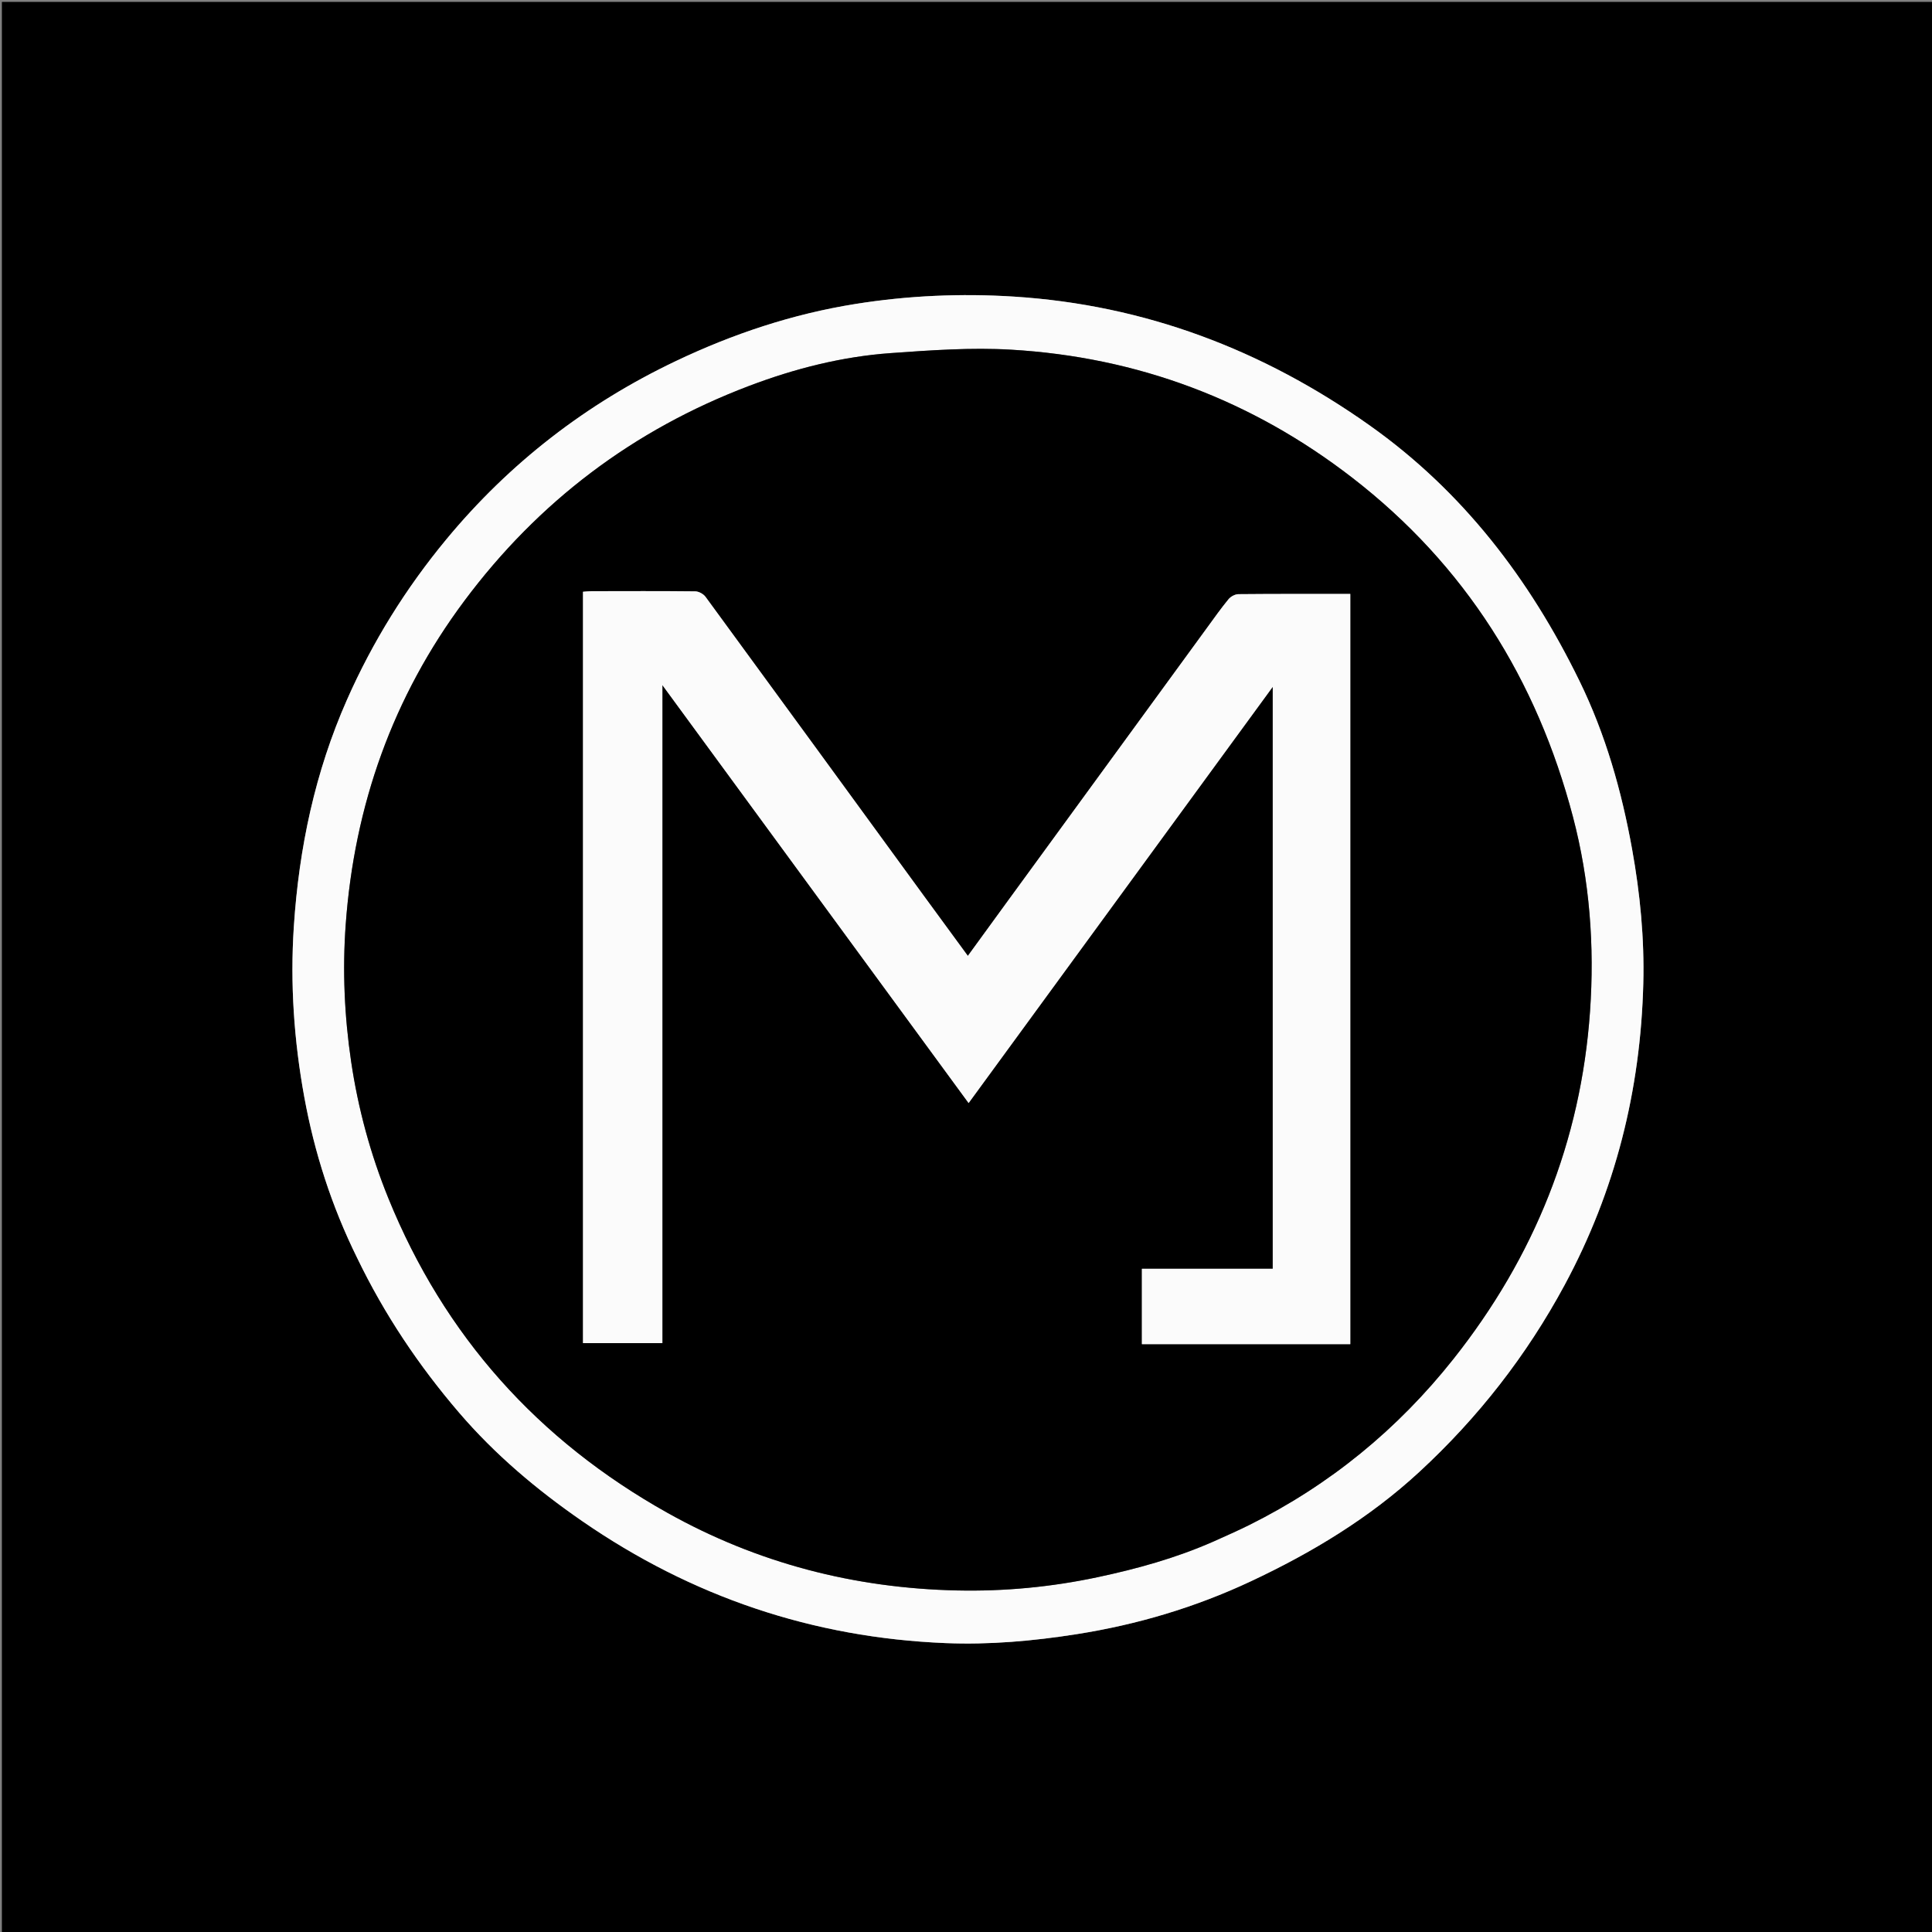 <svg version="1.1" id="Layer_1" xmlns="http://www.w3.org/2000/svg" xmlns:xlink="http://www.w3.org/1999/xlink" x="0px" y="0px"
	 width="100%" viewBox="0 0 1024 1024" enable-background="new 0 0 1024 1024" xml:space="preserve">
<rect x="0" y="0" width="1024" height="1024" fill="#808080" stroke="none"/>
<path fill="#000000" opacity="1" stroke="none" 
	d="
M573,1025 
	C382,1025 191.5,1025 1,1025 
	C1,683.667 1,342.333 1,1 
	C342.333,1 683.667,1 1025,1 
	C1025,342.333 1025,683.667 1025,1025 
	C874.5,1025 724,1025 573,1025 
M189.495,666.997 
	C203.758,696.687 221.956,723.813 243.36,748.77 
	C262.389,770.956 284.525,789.611 308.584,806.221 
	C366.644,846.306 430.769,868.023 501.223,870.88 
	C524.516,871.825 547.645,869.766 570.688,866.14 
	C602.752,861.094 633.471,851.956 662.885,838.168 
	C695.364,822.944 725.757,804.596 752.221,780.184 
	C783.39,751.431 809.12,718.466 829.277,681.089 
	C856.18,631.204 869.53,577.846 870.98,521.371 
	C871.595,497.403 869.295,473.644 865.044,450.07 
	C859.474,419.178 850.982,389.227 837.132,360.886 
	C810.753,306.906 775.282,260.417 725.882,225.438 
	C669.341,185.403 606.753,161.612 537.367,157.207 
	C509.294,155.424 481.199,156.666 453.351,161.115 
	C420.103,166.427 388.489,176.952 358.135,191.41 
	C310.695,214.005 270.085,245.382 236.559,285.881 
	C215.121,311.777 197.512,340.089 183.937,370.81 
	C167.011,409.111 158.471,449.379 155.736,491.132 
	C153.744,521.526 155.832,551.572 161.262,581.363 
	C166.643,610.89 175.784,639.346 189.495,666.997 
z"/>
<path fill="#FBFBFB" opacity="1" stroke="none" 
	d="
M189.267,666.688 
	C175.784,639.346 166.643,610.89 161.262,581.363 
	C155.832,551.572 153.744,521.526 155.736,491.132 
	C158.471,449.379 167.011,409.111 183.937,370.81 
	C197.512,340.089 215.121,311.777 236.559,285.881 
	C270.085,245.382 310.695,214.005 358.135,191.41 
	C388.489,176.952 420.103,166.427 453.351,161.115 
	C481.199,156.666 509.294,155.424 537.367,157.207 
	C606.753,161.612 669.341,185.403 725.882,225.438 
	C775.282,260.417 810.753,306.906 837.132,360.886 
	C850.982,389.227 859.474,419.178 865.044,450.07 
	C869.295,473.644 871.595,497.403 870.98,521.371 
	C869.53,577.846 856.18,631.204 829.277,681.089 
	C809.12,718.466 783.39,751.431 752.221,780.184 
	C725.757,804.596 695.364,822.944 662.885,838.168 
	C633.471,851.956 602.752,861.094 570.688,866.14 
	C547.645,869.766 524.516,871.825 501.223,870.88 
	C430.769,868.023 366.644,846.306 308.584,806.221 
	C284.525,789.611 262.389,770.956 243.36,748.77 
	C221.956,723.813 203.758,696.687 189.267,666.688 
M643.415,816.994 
	C649.672,814.092 656.003,811.337 662.175,808.263 
	C704.811,787.036 740.78,757.582 770.35,720.284 
	C813.204,666.231 837.929,604.917 842.748,536.044 
	C845.177,501.32 842.573,466.691 833.702,432.955 
	C814.577,360.221 776.574,299.474 716.704,253.19 
	C663.44,212.014 602.978,189.267 535.882,185.337 
	C514.731,184.098 493.328,185.642 472.128,187.152 
	C446.279,188.993 421.222,195.373 397.024,204.549 
	C335.677,227.811 285.34,265.887 246.117,318.475 
	C208.151,369.377 187.806,426.932 183.232,490.012 
	C181.475,514.241 182.535,538.573 186.108,562.669 
	C189.801,587.576 196.364,611.773 205.843,635.098 
	C235.507,708.102 285.192,763.466 353.828,801.866 
	C401.441,828.504 452.743,841.77 507.203,842.971 
	C532.328,843.526 557.224,841.154 581.798,835.93 
	C602.632,831.501 623.126,825.852 643.415,816.994 
z"/>
<path fill="#000000" opacity="1" stroke="none" 
	d="
M643.036,817.067 
	C623.126,825.852 602.632,831.501 581.798,835.93 
	C557.224,841.154 532.328,843.526 507.203,842.971 
	C452.743,841.77 401.441,828.504 353.828,801.866 
	C285.192,763.466 235.507,708.102 205.843,635.098 
	C196.364,611.773 189.801,587.576 186.108,562.669 
	C182.535,538.573 181.475,514.241 183.232,490.012 
	C187.806,426.932 208.151,369.377 246.117,318.475 
	C285.34,265.887 335.677,227.811 397.024,204.549 
	C421.222,195.373 446.279,188.993 472.128,187.152 
	C493.328,185.642 514.731,184.098 535.882,185.337 
	C602.978,189.267 663.44,212.014 716.704,253.19 
	C776.574,299.474 814.577,360.221 833.702,432.955 
	C842.573,466.691 845.177,501.32 842.748,536.044 
	C837.929,604.917 813.204,666.231 770.35,720.284 
	C740.78,757.582 704.811,787.036 662.175,808.263 
	C656.003,811.337 649.672,814.092 643.036,817.067 
M308.999,555.5 
	C308.999,607.598 308.999,659.696 308.999,711.88 
	C323.206,711.88 336.8,711.88 351.073,711.88 
	C351.073,595.889 351.073,480.114 351.073,363.097 
	C405.731,437.698 459.558,511.165 513.387,584.635 
	C567.046,511.196 620.616,437.88 674.586,364.015 
	C674.586,467.222 674.586,569.572 674.586,672.476 
	C651.253,672.476 628.3,672.476 605.231,672.476 
	C605.231,686.095 605.231,699.159 605.231,712.427 
	C642.297,712.427 679.056,712.427 715.683,712.427 
	C715.683,579.741 715.683,447.336 715.683,314.804 
	C695.701,314.804 676.041,314.735 656.383,314.921 
	C654.603,314.938 652.319,316.172 651.163,317.576 
	C647.176,322.419 643.55,327.564 639.847,332.639 
	C604.474,381.12 569.111,429.609 533.751,478.099 
	C526.876,487.527 520.023,496.971 512.979,506.656 
	C504.914,495.645 497.19,485.136 489.504,474.599 
	C451.006,421.821 412.536,369.021 373.934,316.319 
	C372.823,314.802 370.355,313.452 368.504,313.432 
	C350.175,313.228 331.844,313.315 313.513,313.344 
	C312.072,313.346 310.632,313.527 308.998,313.638 
	C308.998,394.203 308.998,474.351 308.999,555.5 
z"/>
<path fill="#FBFBFB" opacity="1" stroke="none" 
	d="
M308.999,555 
	C308.998,474.351 308.998,394.203 308.998,313.638 
	C310.632,313.527 312.072,313.346 313.513,313.344 
	C331.844,313.315 350.175,313.228 368.504,313.432 
	C370.355,313.452 372.823,314.802 373.934,316.319 
	C412.536,369.021 451.006,421.821 489.504,474.599 
	C497.19,485.136 504.914,495.645 512.979,506.656 
	C520.023,496.971 526.876,487.527 533.751,478.099 
	C569.111,429.609 604.474,381.12 639.847,332.639 
	C643.55,327.564 647.176,322.419 651.163,317.576 
	C652.319,316.172 654.603,314.938 656.383,314.921 
	C676.041,314.735 695.701,314.804 715.683,314.804 
	C715.683,447.336 715.683,579.741 715.683,712.427 
	C679.056,712.427 642.297,712.427 605.231,712.427 
	C605.231,699.159 605.231,686.095 605.231,672.476 
	C628.3,672.476 651.253,672.476 674.586,672.476 
	C674.586,569.572 674.586,467.222 674.586,364.015 
	C620.616,437.88 567.046,511.196 513.387,584.635 
	C459.558,511.165 405.731,437.698 351.073,363.097 
	C351.073,480.114 351.073,595.889 351.073,711.88 
	C336.8,711.88 323.206,711.88 308.999,711.88 
	C308.999,659.696 308.999,607.598 308.999,555 
z"/>
</svg>